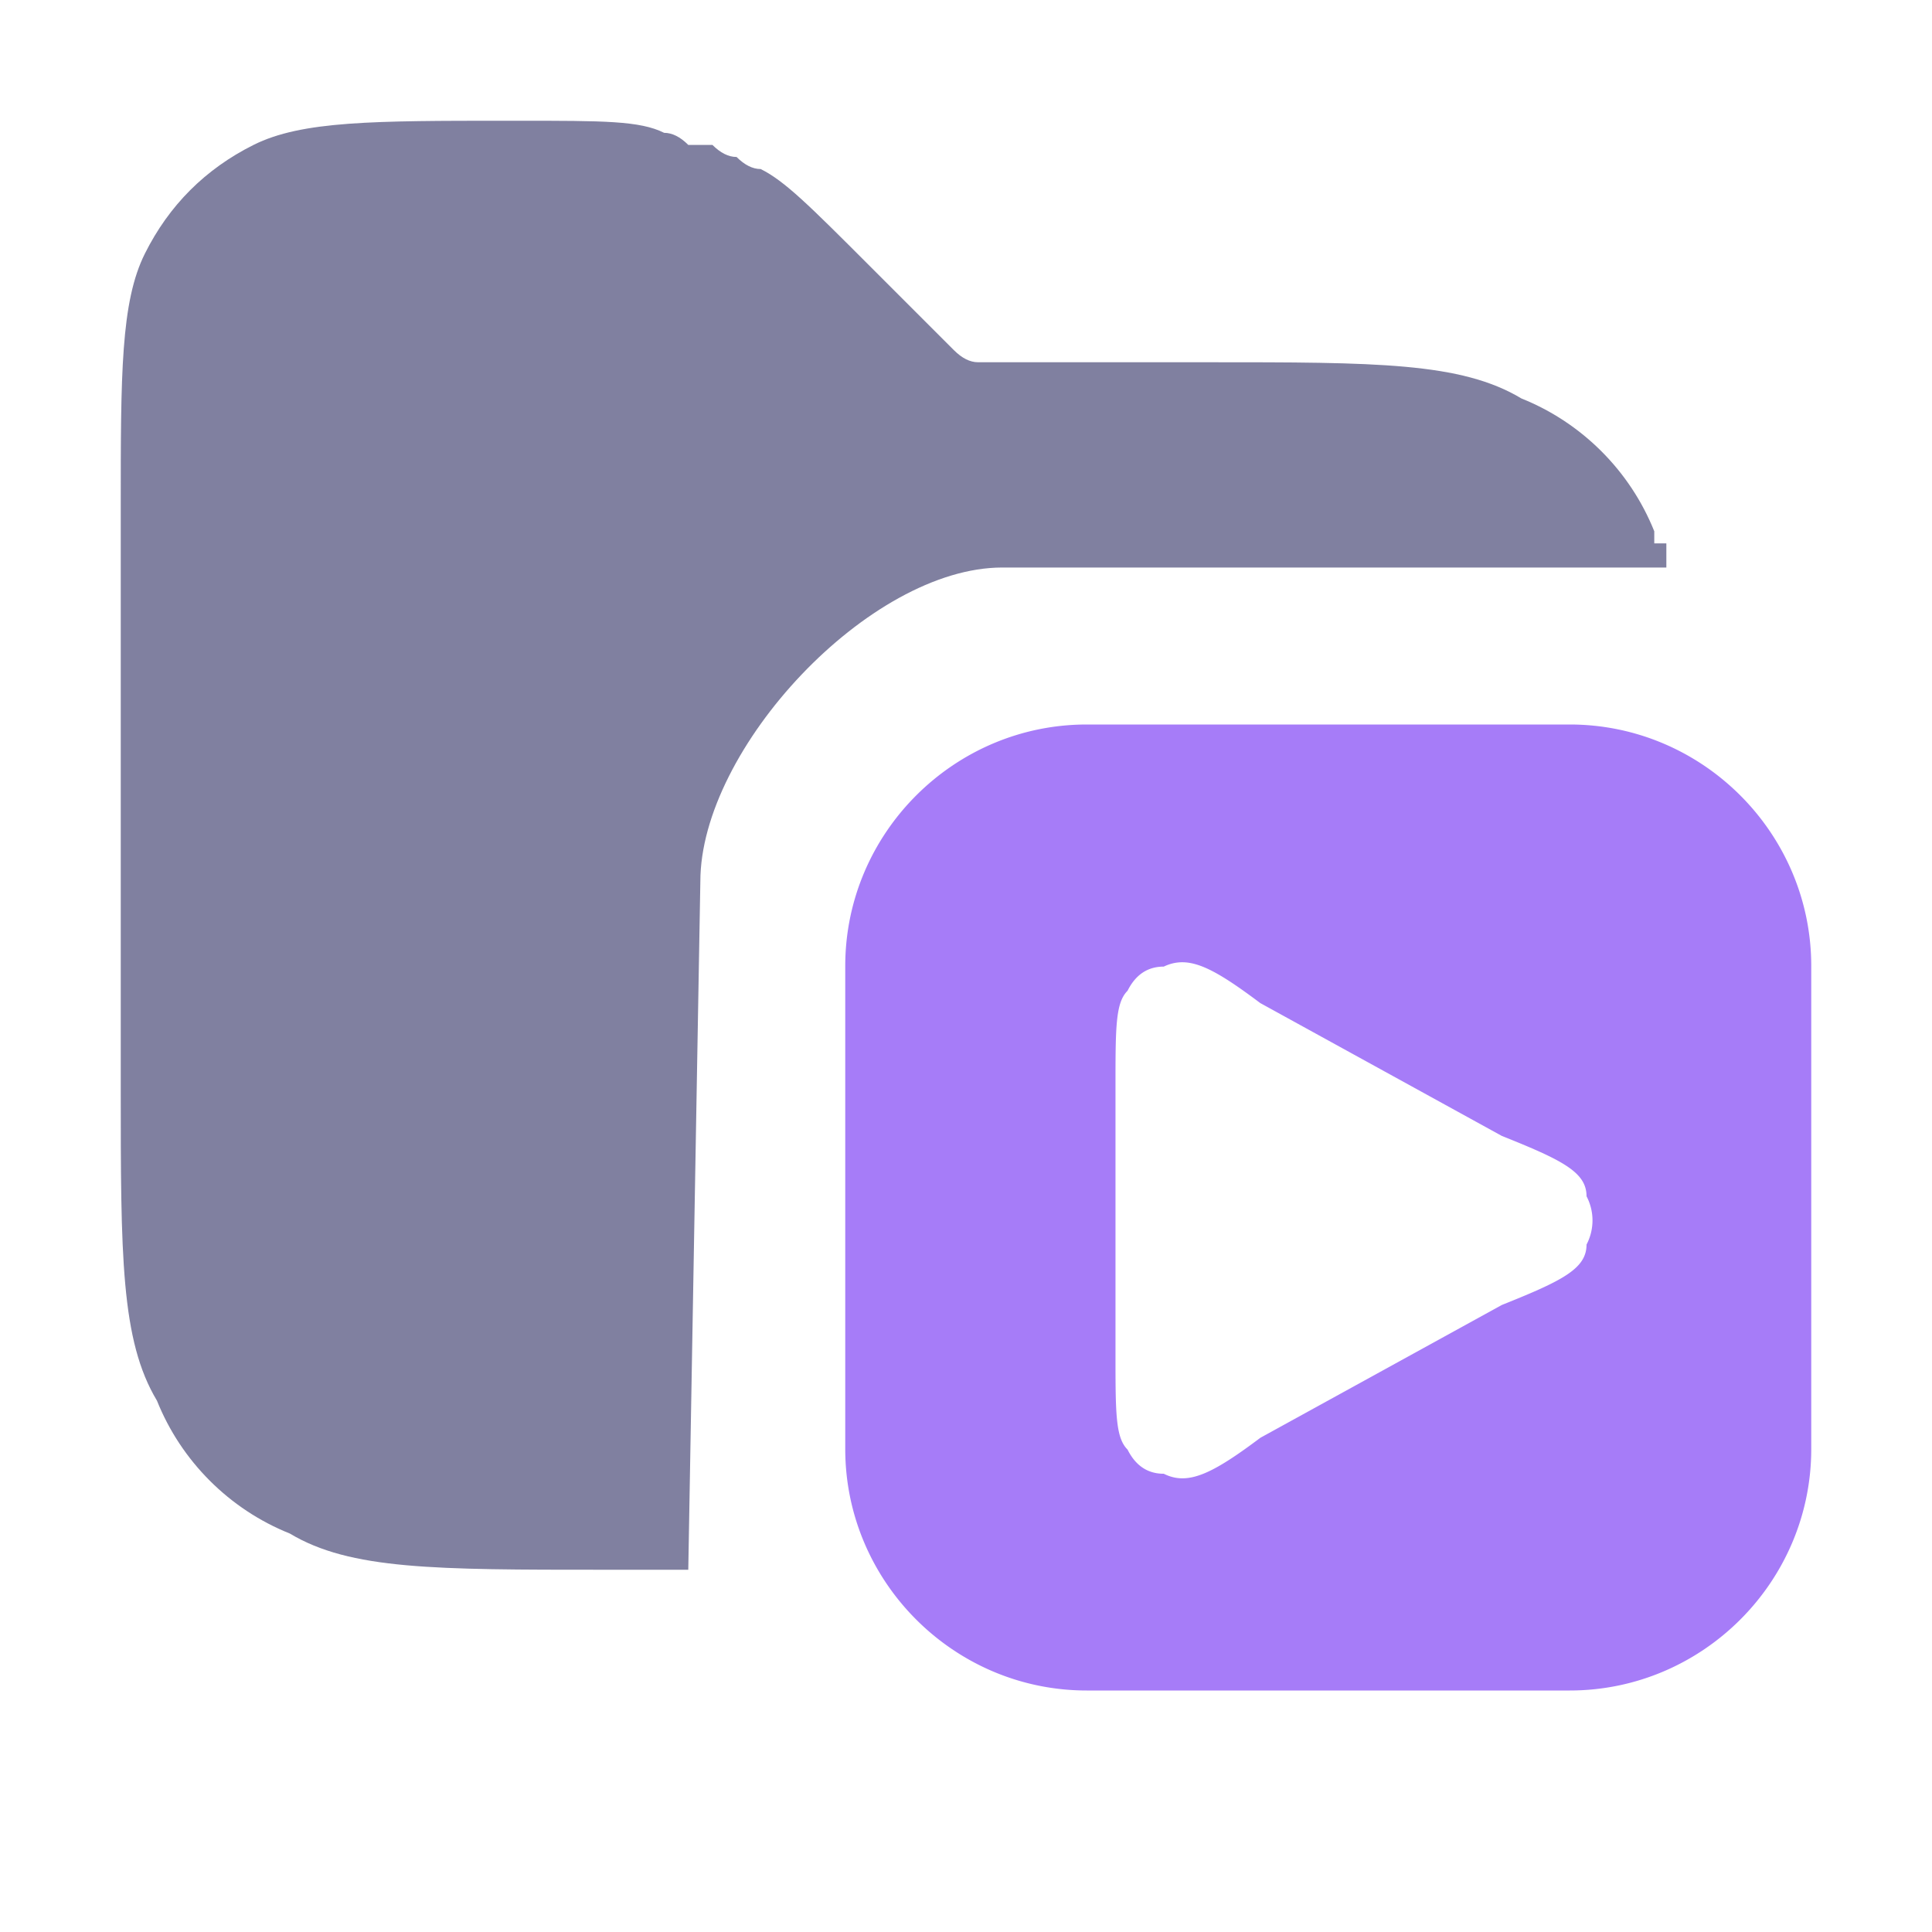 <svg xmlns="http://www.w3.org/2000/svg" width="16" height="16" version="1.2"><path d="M4.2 1c-1.1 0-1.7 0-2.1.2q-.6.3-.9.9c-.2.4-.2 1-.2 2.1V9c0 1.4 0 2.1.3 2.6.2.5.6.9 1.1 1.1.5.3 1.2.3 2.6.3h.7l.1-5.7c0-1.1 1.4-2.6 2.5-2.6h5.5v-.2h-.1v-.1c-.2-.5-.6-.9-1.1-1.1C12.1 3 11.4 3 10 3H8.1q-.1 0-.2-.1l-.1-.1-.6-.6c-.5-.5-.7-.7-.9-.8q-.1 0-.2-.1-.1 0-.2-.1h-.2q-.1-.1-.2-.1C5.3 1 5 1 4.3 1z" style="fill:#8080a0"/><path d="M9 6c-1.1 0-2 .9-2 2v4c0 1.1.9 2 2 2h4c1.1 0 2-.9 2-2V8c0-1.1-.9-2-2-2zm.791 1.969c.16 0 .346.113.646.338l2 1.1c.5.2.702.3.702.5a.43.43 0 0 1 0 .4c0 .2-.201.3-.701.5l-2 1.1c-.4.3-.6.398-.8.298q-.2 0-.3-.2c-.1-.1-.1-.3-.1-.8v-2.2c0-.5 0-.7.1-.8q.1-.2.3-.2.074-.036.153-.036" style="fill:#a67cf8"/></svg>